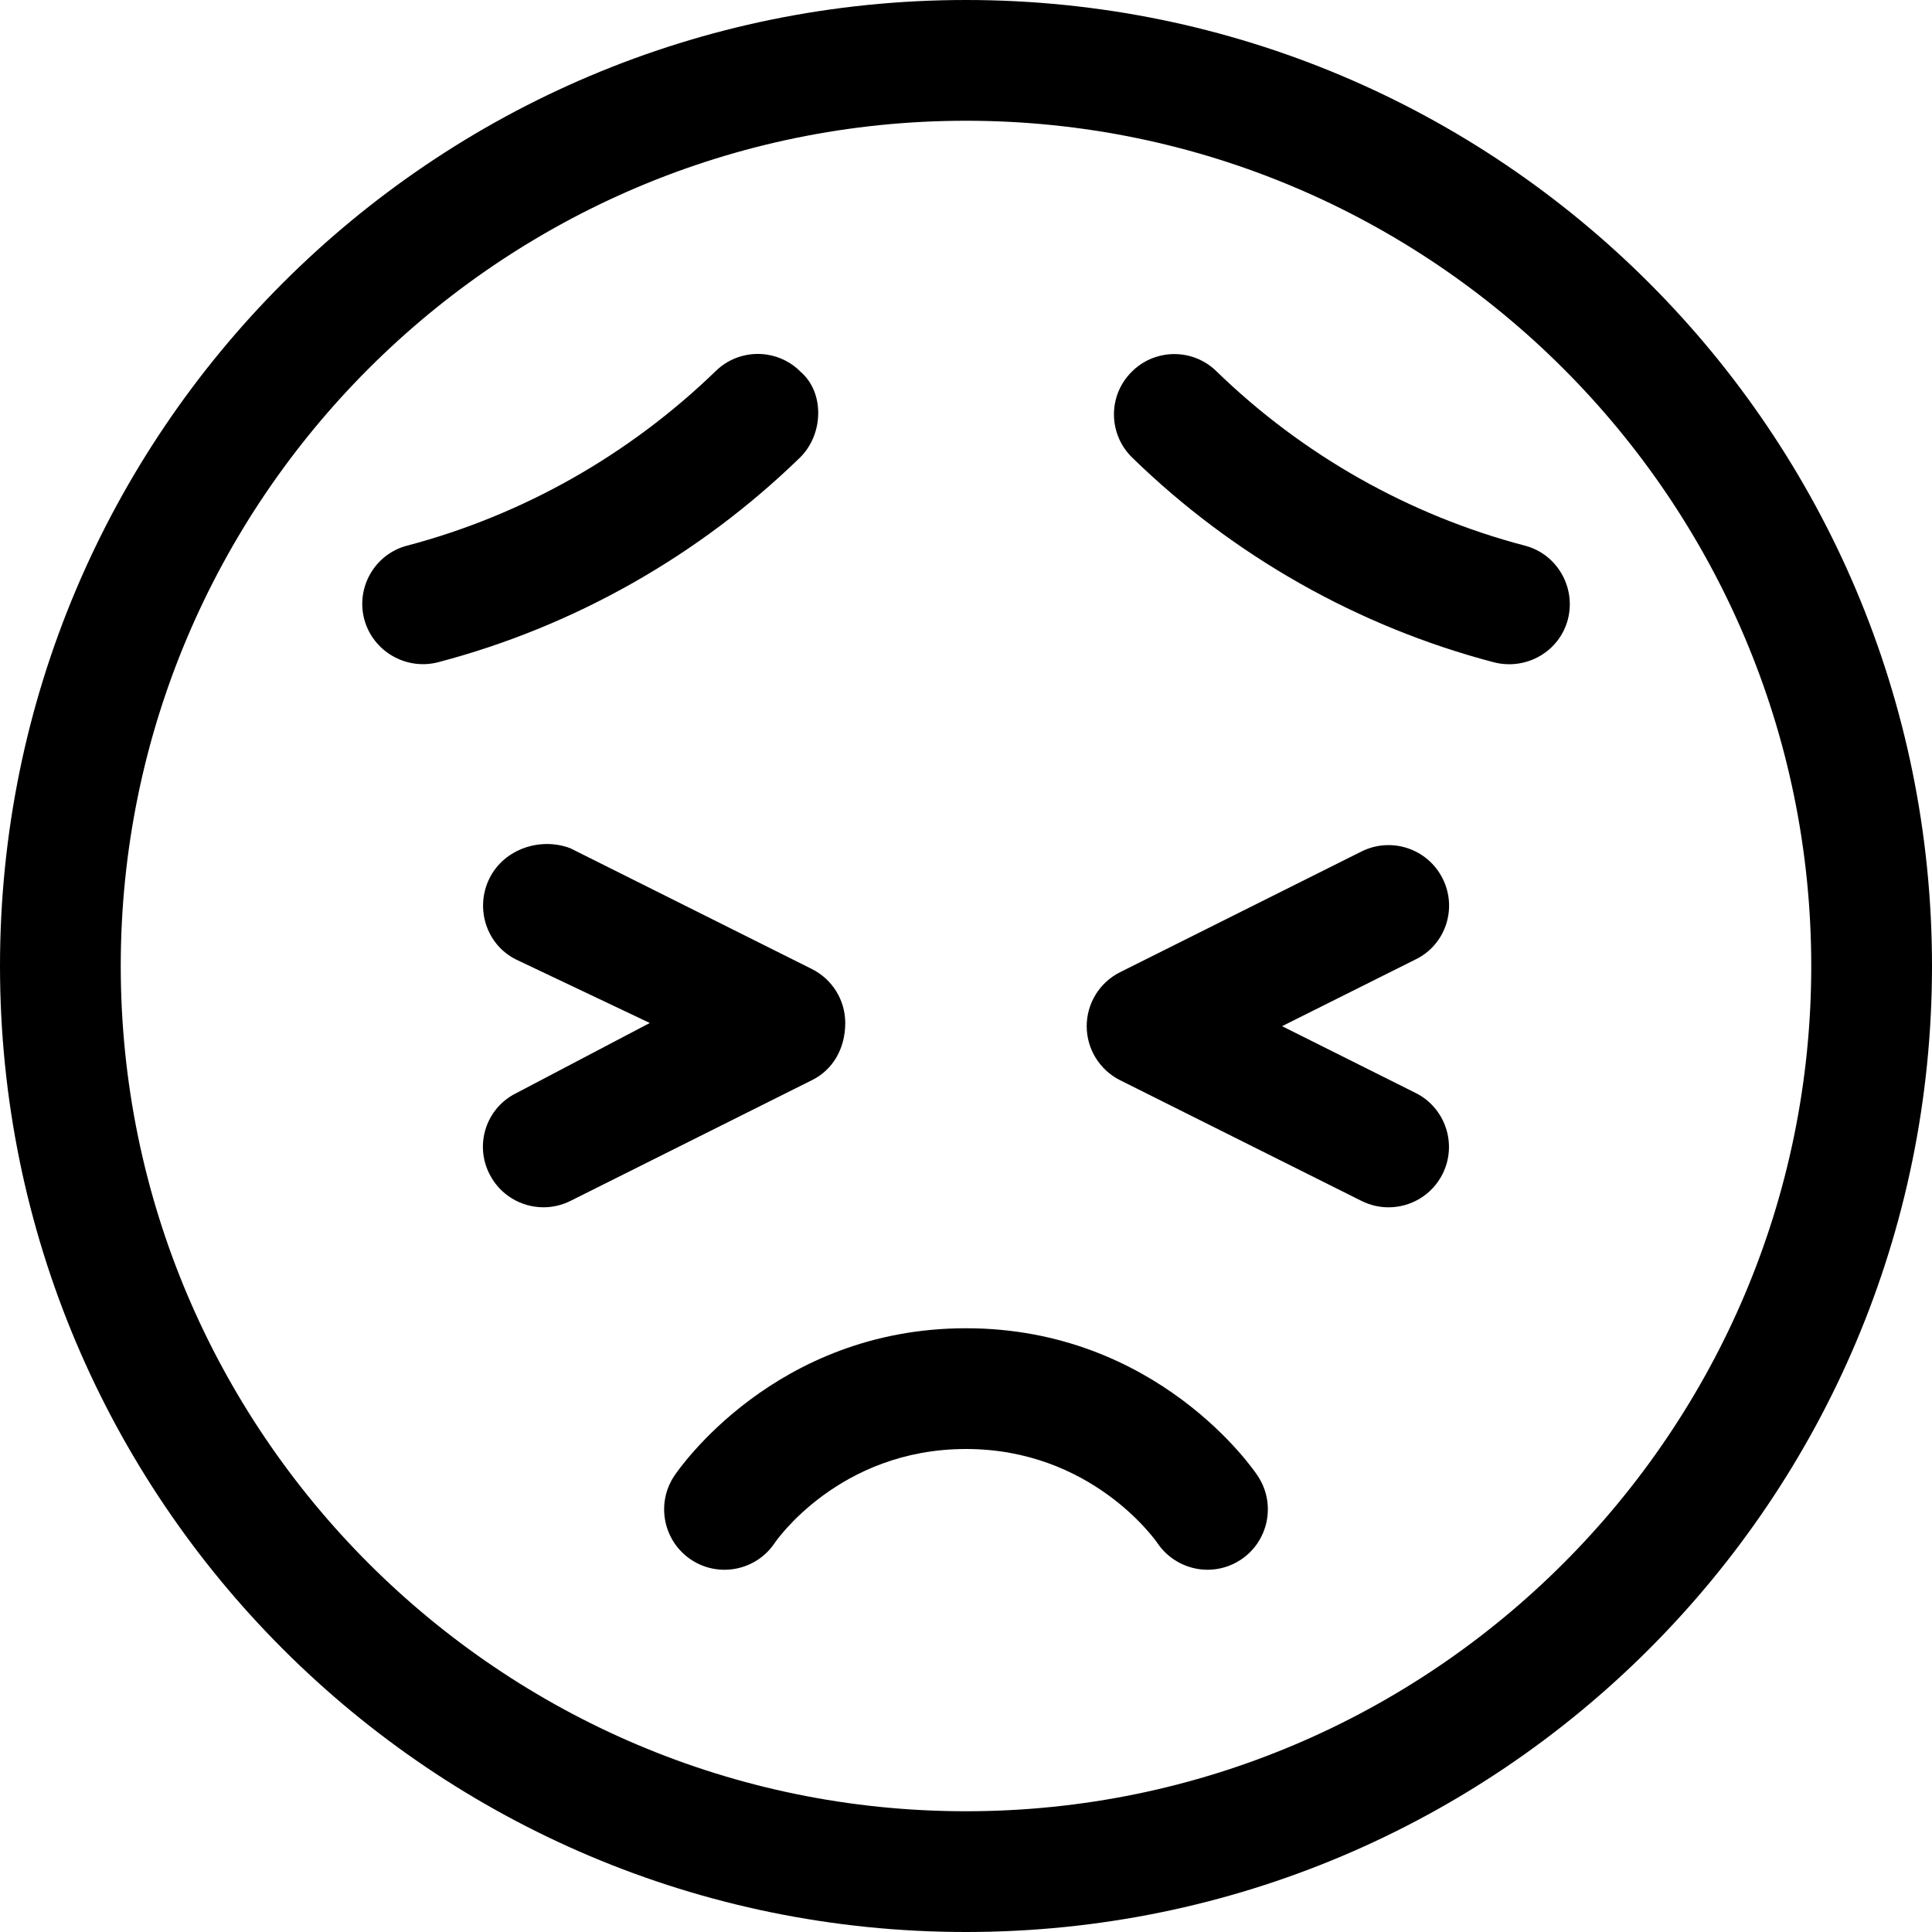 <svg xmlns="http://www.w3.org/2000/svg" viewBox="0 0 512 512"><!--! Font Awesome Pro 6.0.0-beta1 by @fontawesome - https://fontawesome.com License - https://fontawesome.com/license (Commercial License) --><path d="M382.3 232.8c-3.969-7.906-13.56-11.08-21.47-7.156l-64 32c-5.422 2.719-8.842 8.242-8.842 14.3s3.42 11.6 8.842 14.32l64 32c2.297 1.141 4.734 1.688 7.141 1.688c5.875 0 11.52-3.234 14.33-8.844c3.953-7.906 .75-17.52-7.156-21.47l-35.38-17.69l35.38-17.69C383.1 250.4 386.3 240.7 382.3 232.8zM224 271.1c0-6.062-3.424-11.59-8.846-14.3l-64-32C143.3 221.8 133.6 224.9 129.7 232.8S128.9 250.4 136.8 254.3L172.2 271.1L136.8 289.7C128.9 293.6 125.7 303.2 129.7 311.1c2.812 5.609 8.453 8.844 14.33 8.844c2.406 0 4.844-.547 7.141-1.688l64-32C220.6 283.6 224 278 224 271.1zM256 0C114.6 0 0 114.6 0 256s114.6 256 256 256s256-114.6 256-256S397.4 0 256 0zM256 480c-123.5 0-224-100.5-224-224s100.5-224 224-224s224 100.5 224 224S379.5 480 256 480zM256 352c-50.63 0-76.25 37.53-77.31 39.13c-4.906 7.344-2.906 17.28 4.438 22.19c7.312 4.875 17.25 2.938 22.19-4.438C205.5 408.6 222.3 384 256 384c33.13 0 50.06 23.97 50.69 24.88C309.8 413.5 314.9 416 320 416c3.062 0 6.148-.875 8.867-2.688c7.344-4.906 9.344-14.84 4.438-22.19C332.3 389.5 306.6 352 256 352zM212.3 98.65c-2.533-2.609-5.709-4.15-9.012-4.666C198.5 93.24 193.4 94.69 189.7 98.31C166.8 120.5 138.6 136.5 107.9 144.6C99.39 146.8 94.29 155.6 96.53 164.1C98.8 172.6 107.6 177.7 116.1 175.5c35.95-9.438 69.12-28.2 95.89-54.22C218.3 115.1 218.5 104.1 212.3 98.65zM404.1 144.6c-30.67-8.049-58.92-24.04-81.74-46.22c-3.732-3.656-8.83-5.105-13.62-4.357c-3.303 .518-6.479 2.057-8.98 4.662c-6.193 6.312-6.035 16.44 .305 22.6c26.75 26.06 59.92 44.82 95.9 54.25c8.559 2.141 17.3-2.861 19.54-11.4C417.7 155.6 412.6 146.8 404.1 144.6z"/></svg>